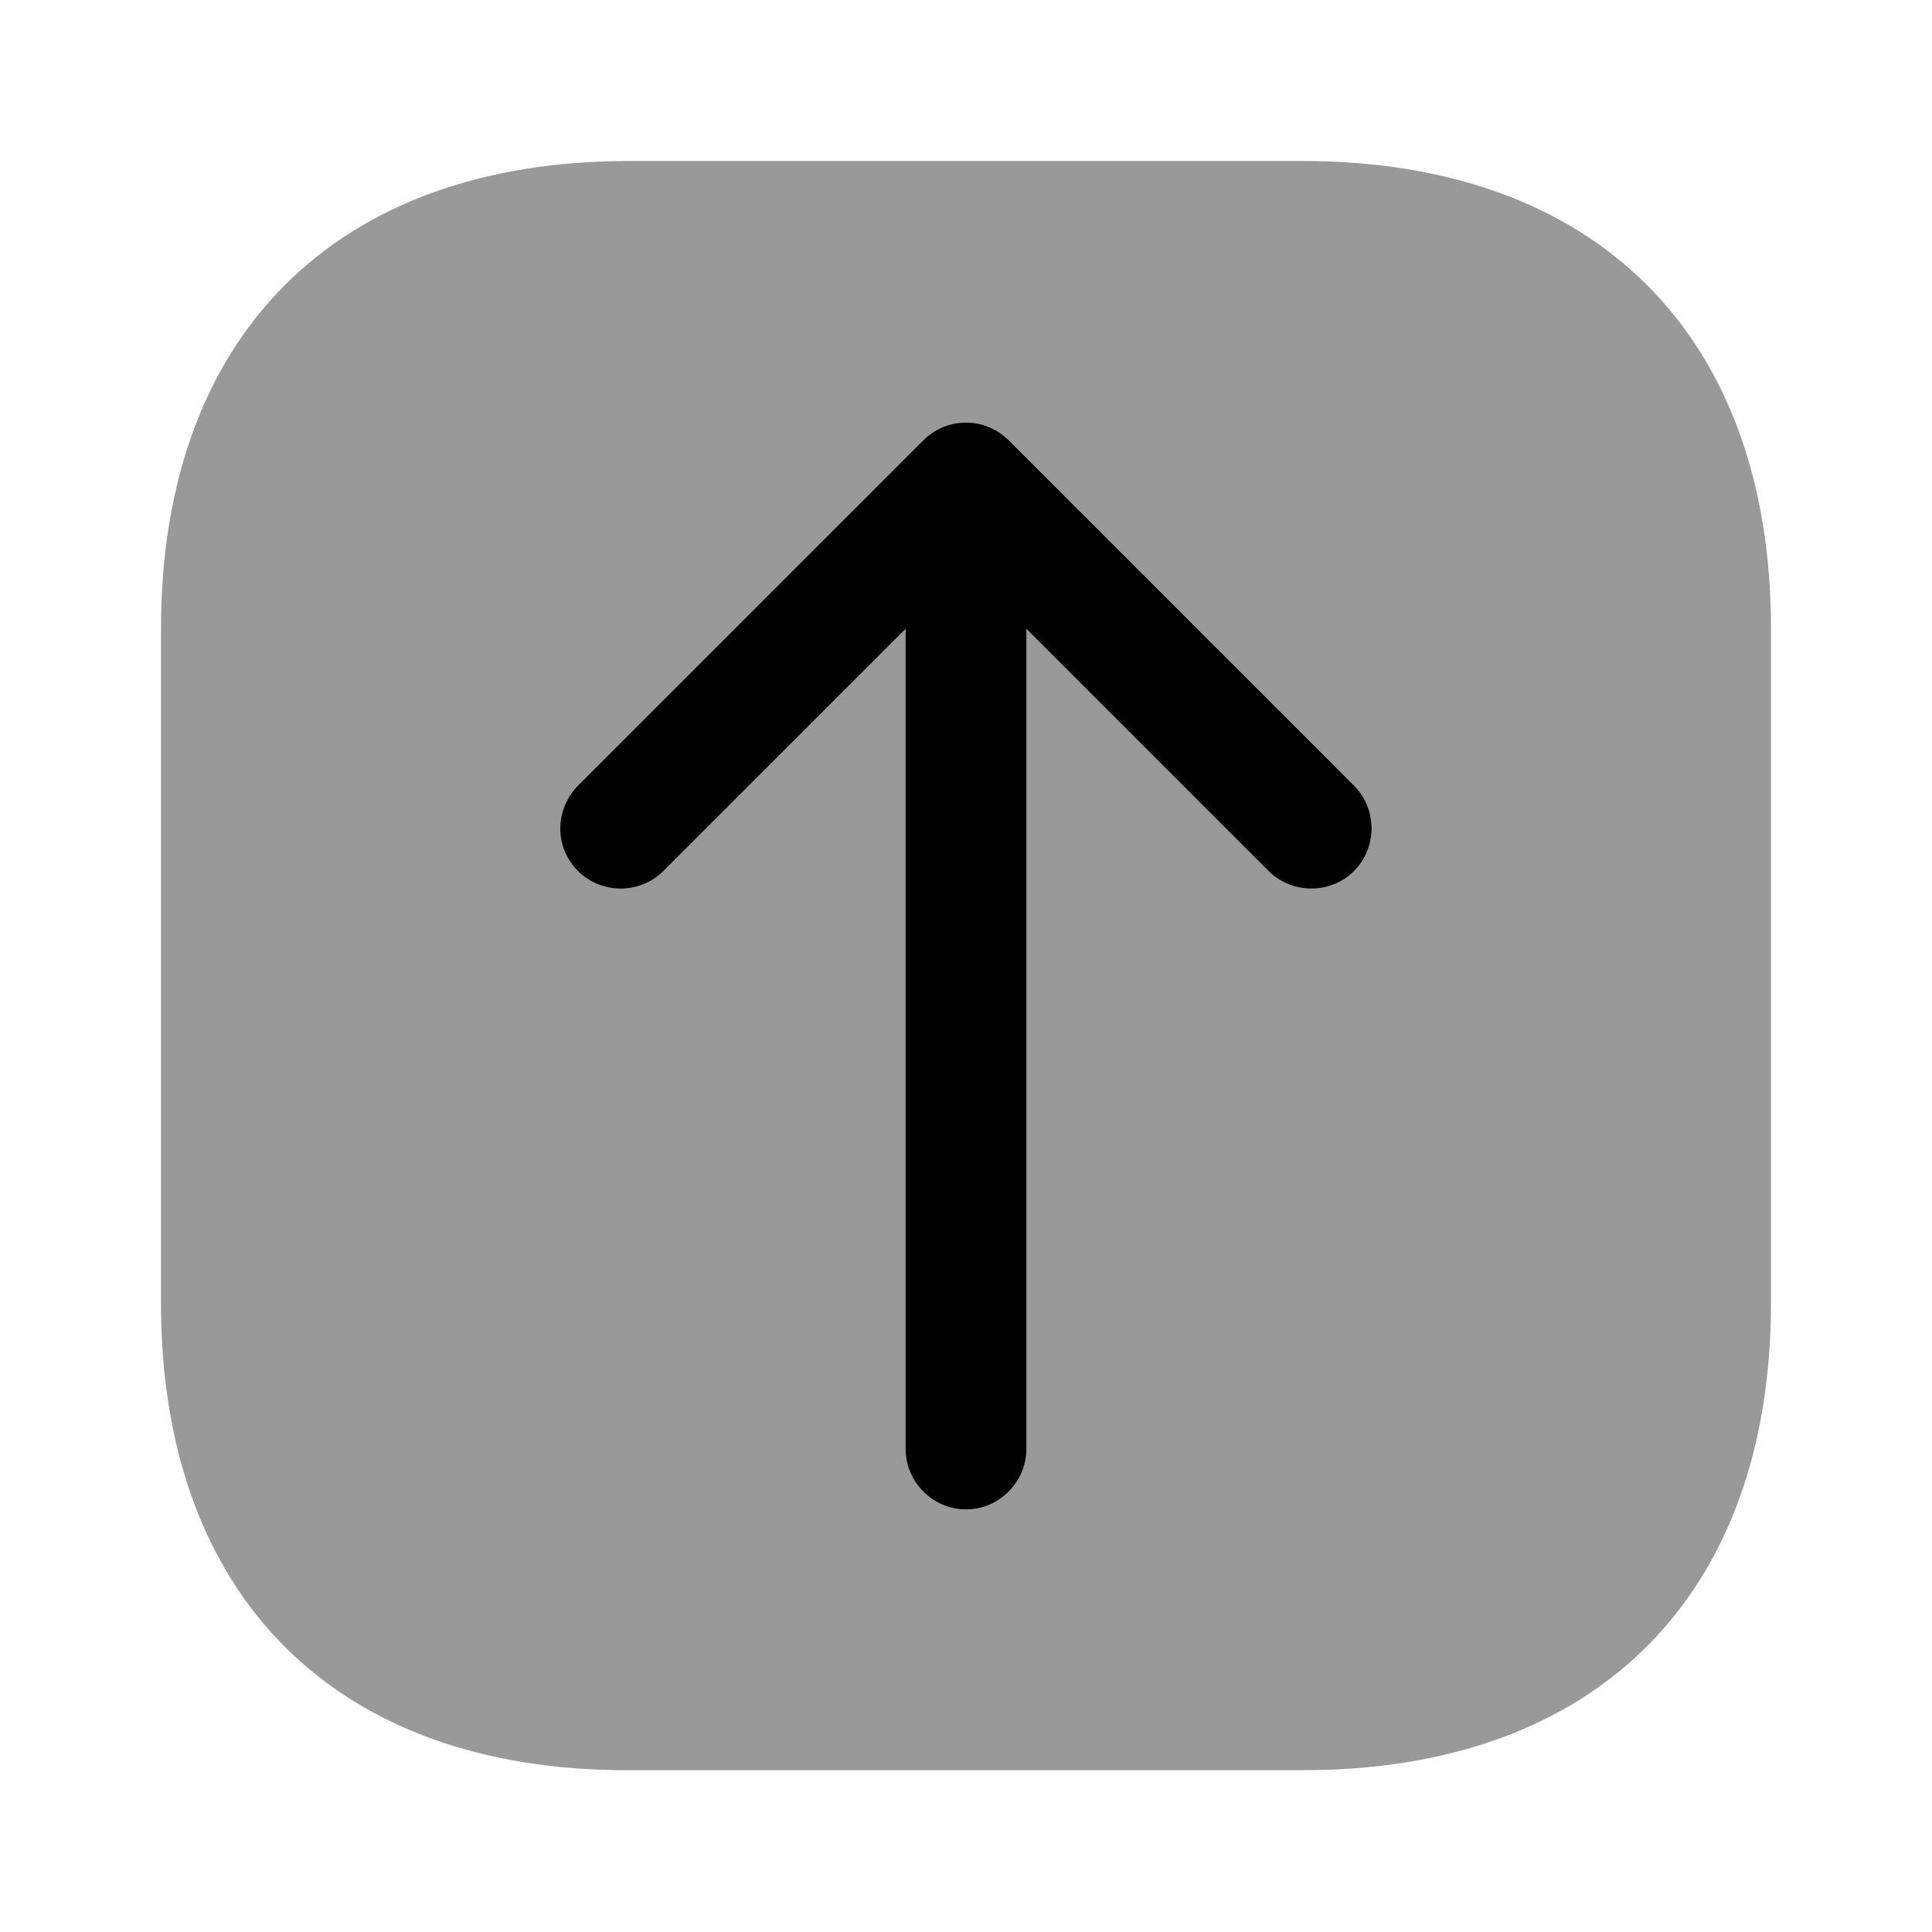 <?xml version="1.0" encoding="UTF-8"?>
<svg width="24" height="24" viewBox="0 0 24 24" xmlns="http://www.w3.org/2000/svg">
 <path d="M22 7.81V16.18C22 19.82 19.83 21.99 16.19 21.99H7.81C4.17 22 2 19.83 2 16.19V7.81C2 4.17 4.17 2 7.81 2H16.18C19.83 2 22 4.17 22 7.81Z" opacity=".4"/>
 <path d="m12.53 5.47 4.29 4.29c0.29 0.29 0.29 0.77 0 1.06s-0.77 0.29-1.06 0l-3.01-3.01v10.19c0 0.41-0.34 0.75-0.75 0.75s-0.75-0.34-0.75-0.75v-10.19l-3.01 3.01c-0.29 0.29-0.77 0.29-1.06 0-0.15-0.15-0.22-0.34-0.22-0.53s0.08-0.39 0.22-0.53l4.29-4.29c0.14-0.14 0.33-0.22 0.53-0.22s0.39 0.08 0.53 0.22z"/>
</svg>
